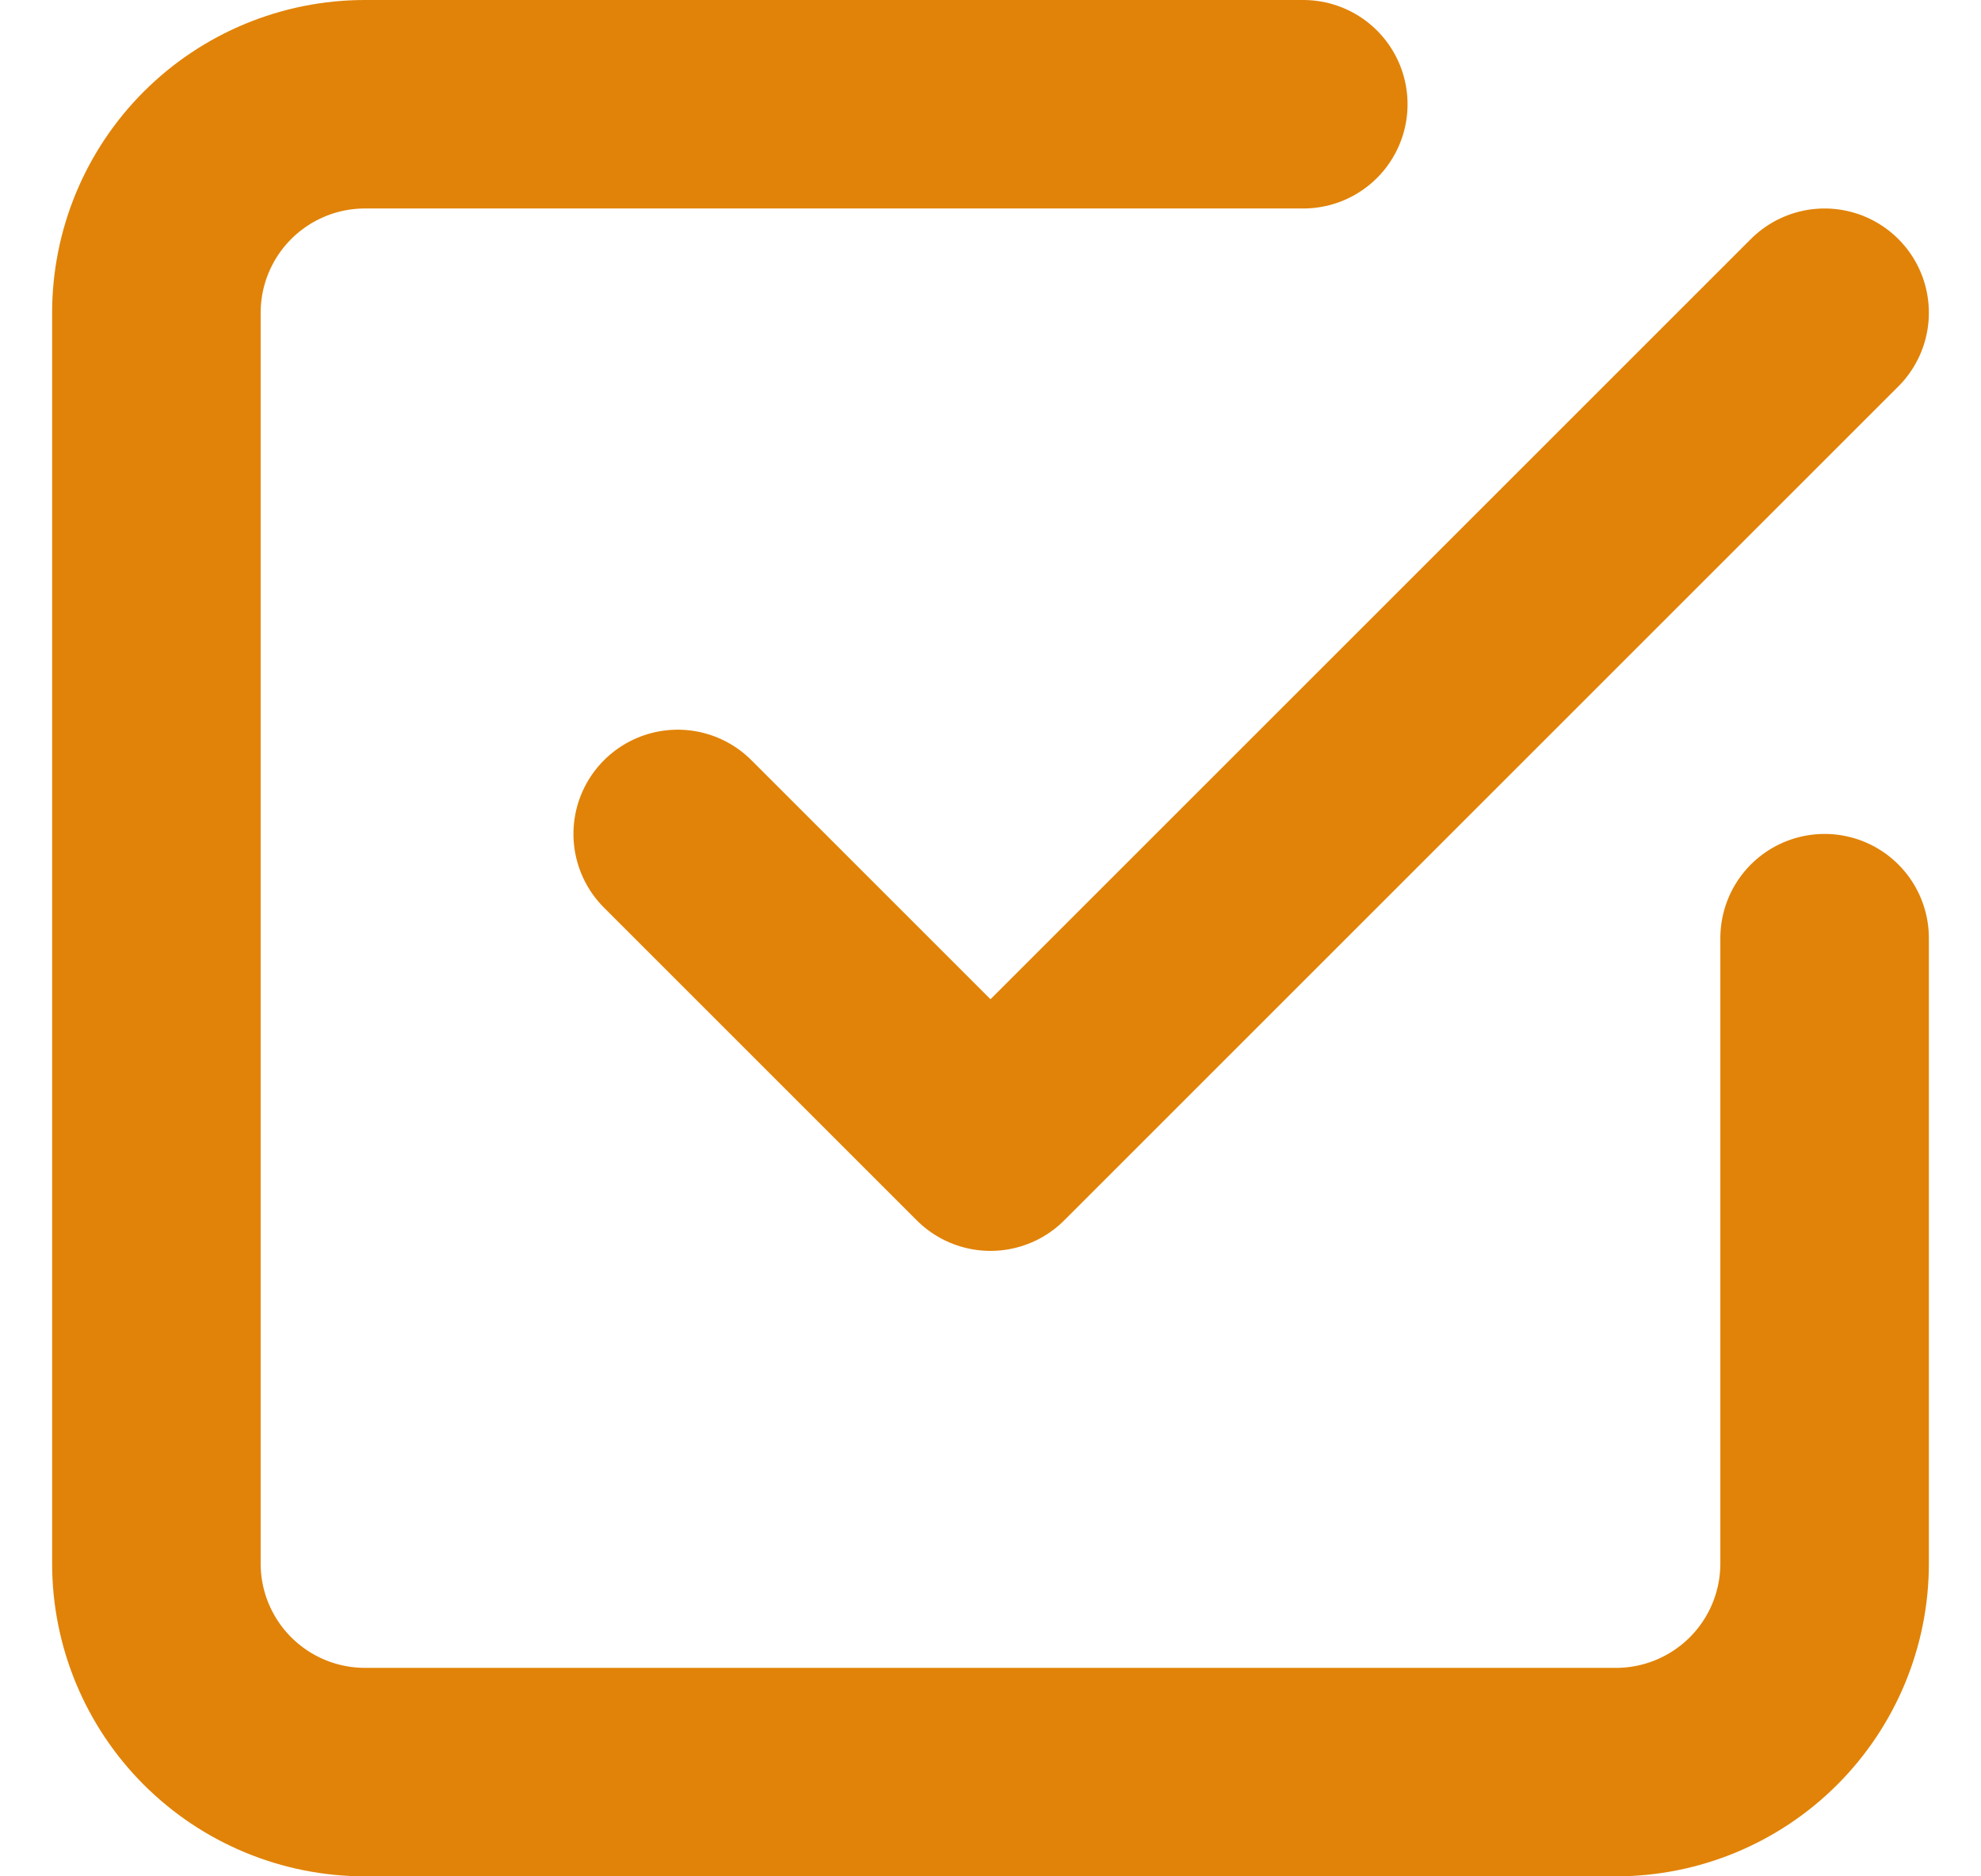 <svg width="19" height="18" viewBox="0 0 19 18" fill="none" xmlns="http://www.w3.org/2000/svg">
<path d="M6.5 8L9.5 11L17.5 3M17.5 9V15C17.5 15.53 17.289 16.039 16.914 16.414C16.539 16.789 16.03 17 15.5 17H3.5C2.97 17 2.461 16.789 2.086 16.414C1.711 16.039 1.5 15.53 1.5 15V3C1.5 2.47 1.711 1.961 2.086 1.586C2.461 1.211 2.97 1 3.5 1H12.5" stroke="#E18308" stroke-width="2" stroke-linecap="round" stroke-linejoin="round"/>
</svg>
